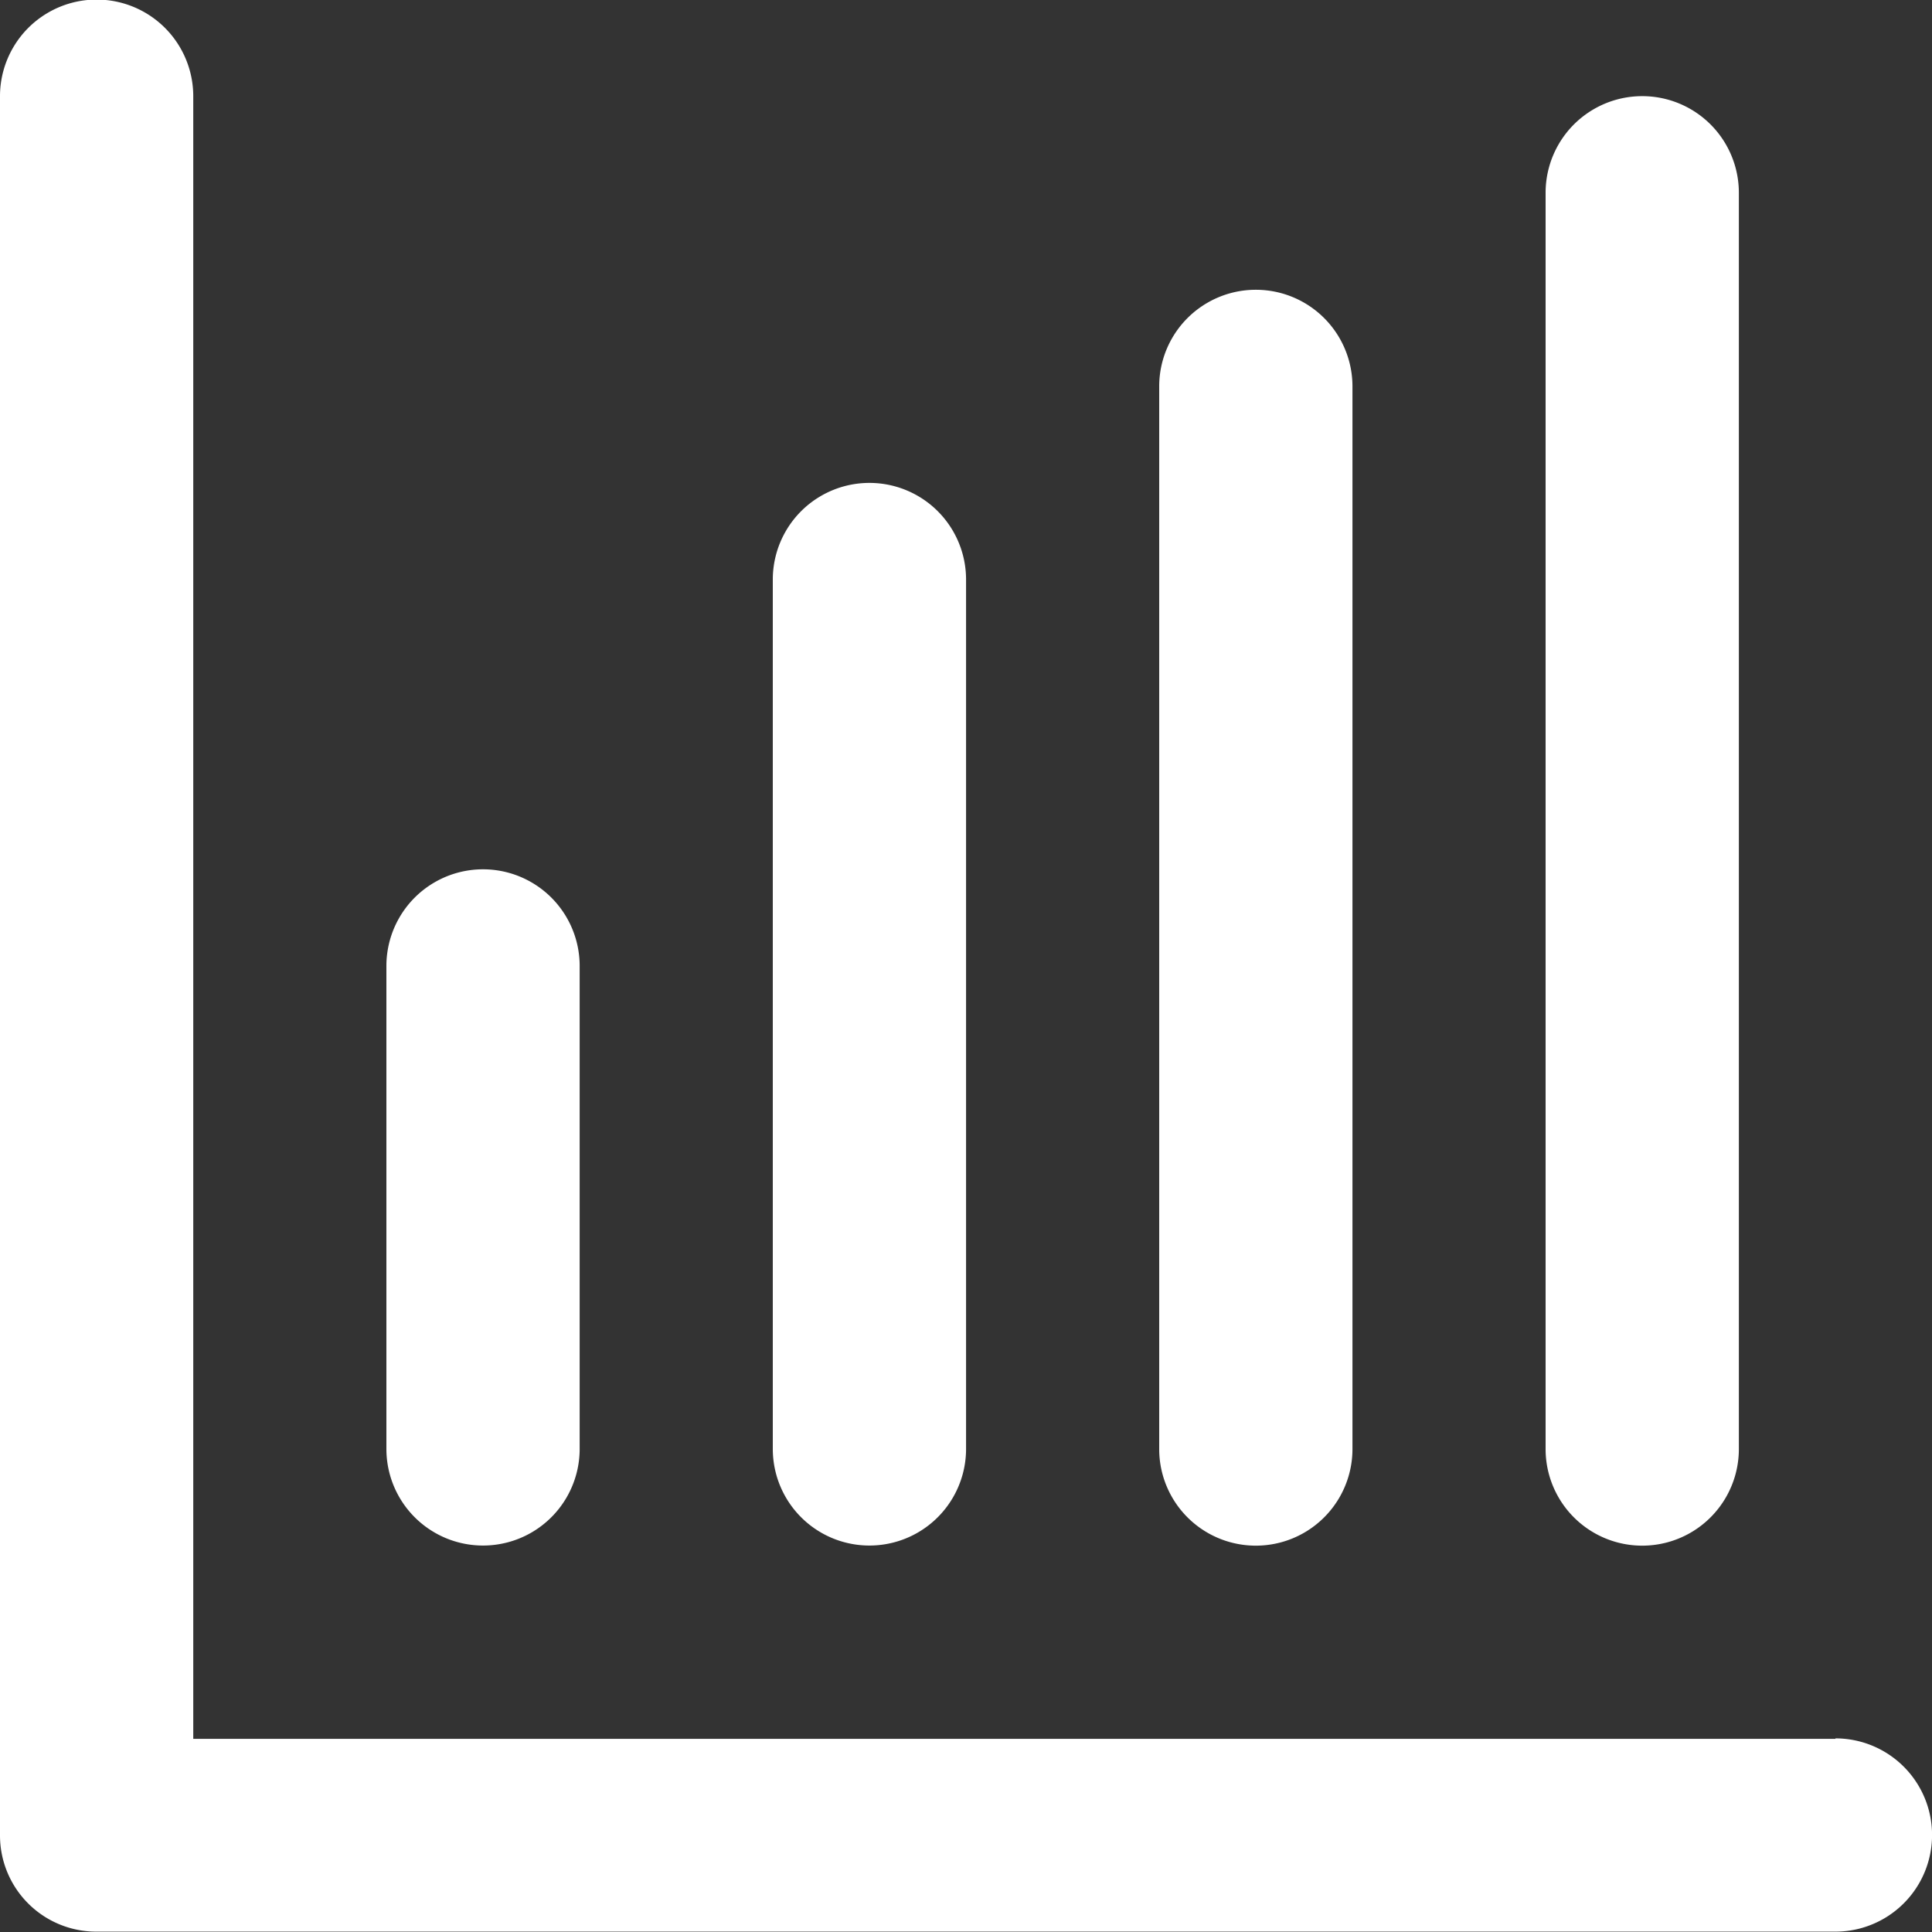 <svg id="Layer_2" data-name="Layer 2" xmlns="http://www.w3.org/2000/svg" width="16.065" height="16.065" viewBox="0 0 16.065 16.065">
  <rect x="0" y="0" width="16.065" height="16.065" fill="#333333" stroke="none"/>
  <path id="Path_45473" data-name="Path 45473" d="M17.262,16.459H3.607V2.8A.8.8,0,1,0,2,2.8V17.262a.8.8,0,0,0,.8.8H17.262a.8.8,0,0,0,0-1.607Z" transform="translate(-2 -2)" fill="#fff"/>
  <path id="Path_45474" data-name="Path 45474" d="M7.607,14.246V10.229a.8.8,0,1,0-1.607,0v4.016a.8.8,0,0,0,1.607,0Zm3.213,0V7.016a.8.8,0,0,0-1.607,0v7.229a.8.8,0,0,0,1.607,0Zm3.213,0V5.41a.8.8,0,1,0-1.607,0v8.836a.8.8,0,1,0,1.607,0Zm3.213,0V3.8a.8.8,0,0,0-1.607,0V14.246a.8.8,0,0,0,1.607,0Z" transform="translate(-2.787 -2.197)" fill="#fff"/>
</svg>
